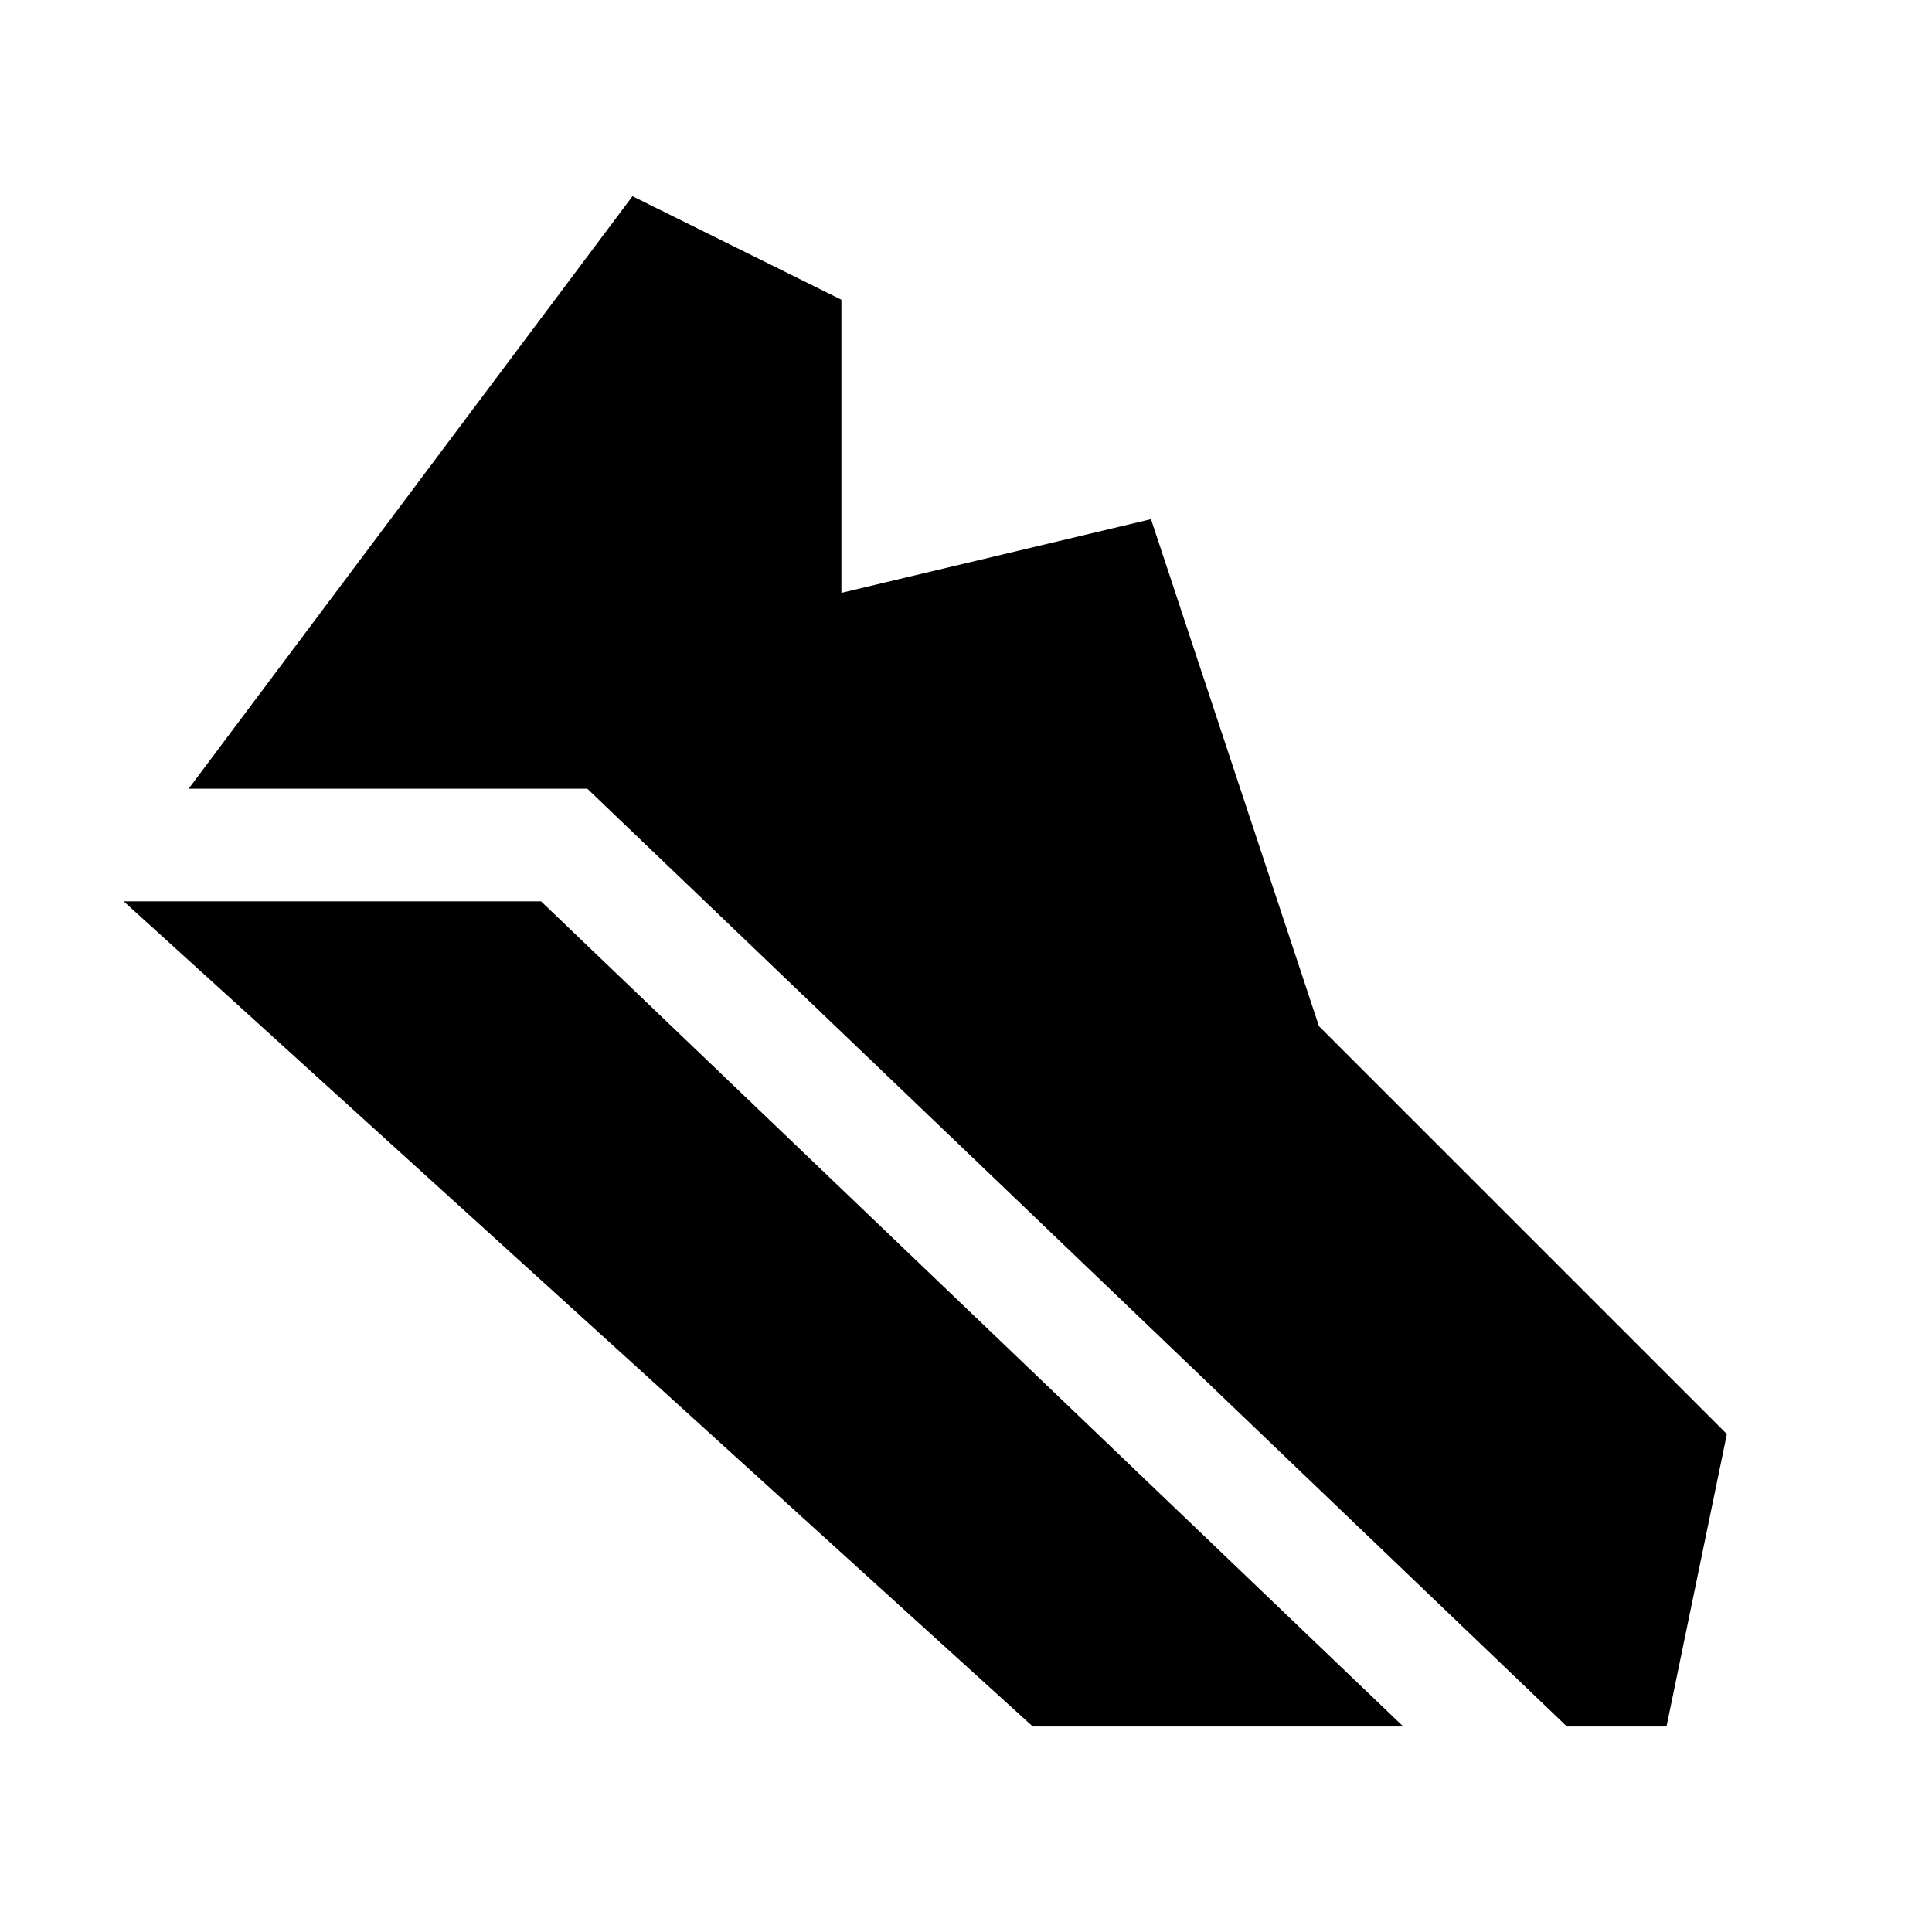 <svg xmlns="http://www.w3.org/2000/svg" height="24" viewBox="0 -960 960 960" width="24"><path d="M778.57-102.12 291.85-568.08H93.73L314.27-862.5l103.81 51.42v145.66l153.84-36.62 83.46 251.93 202.7 202.69-30 145.3h-49.51Zm-265.38 0-451.73-410h207.39l428.42 410H513.19Z"/></svg>